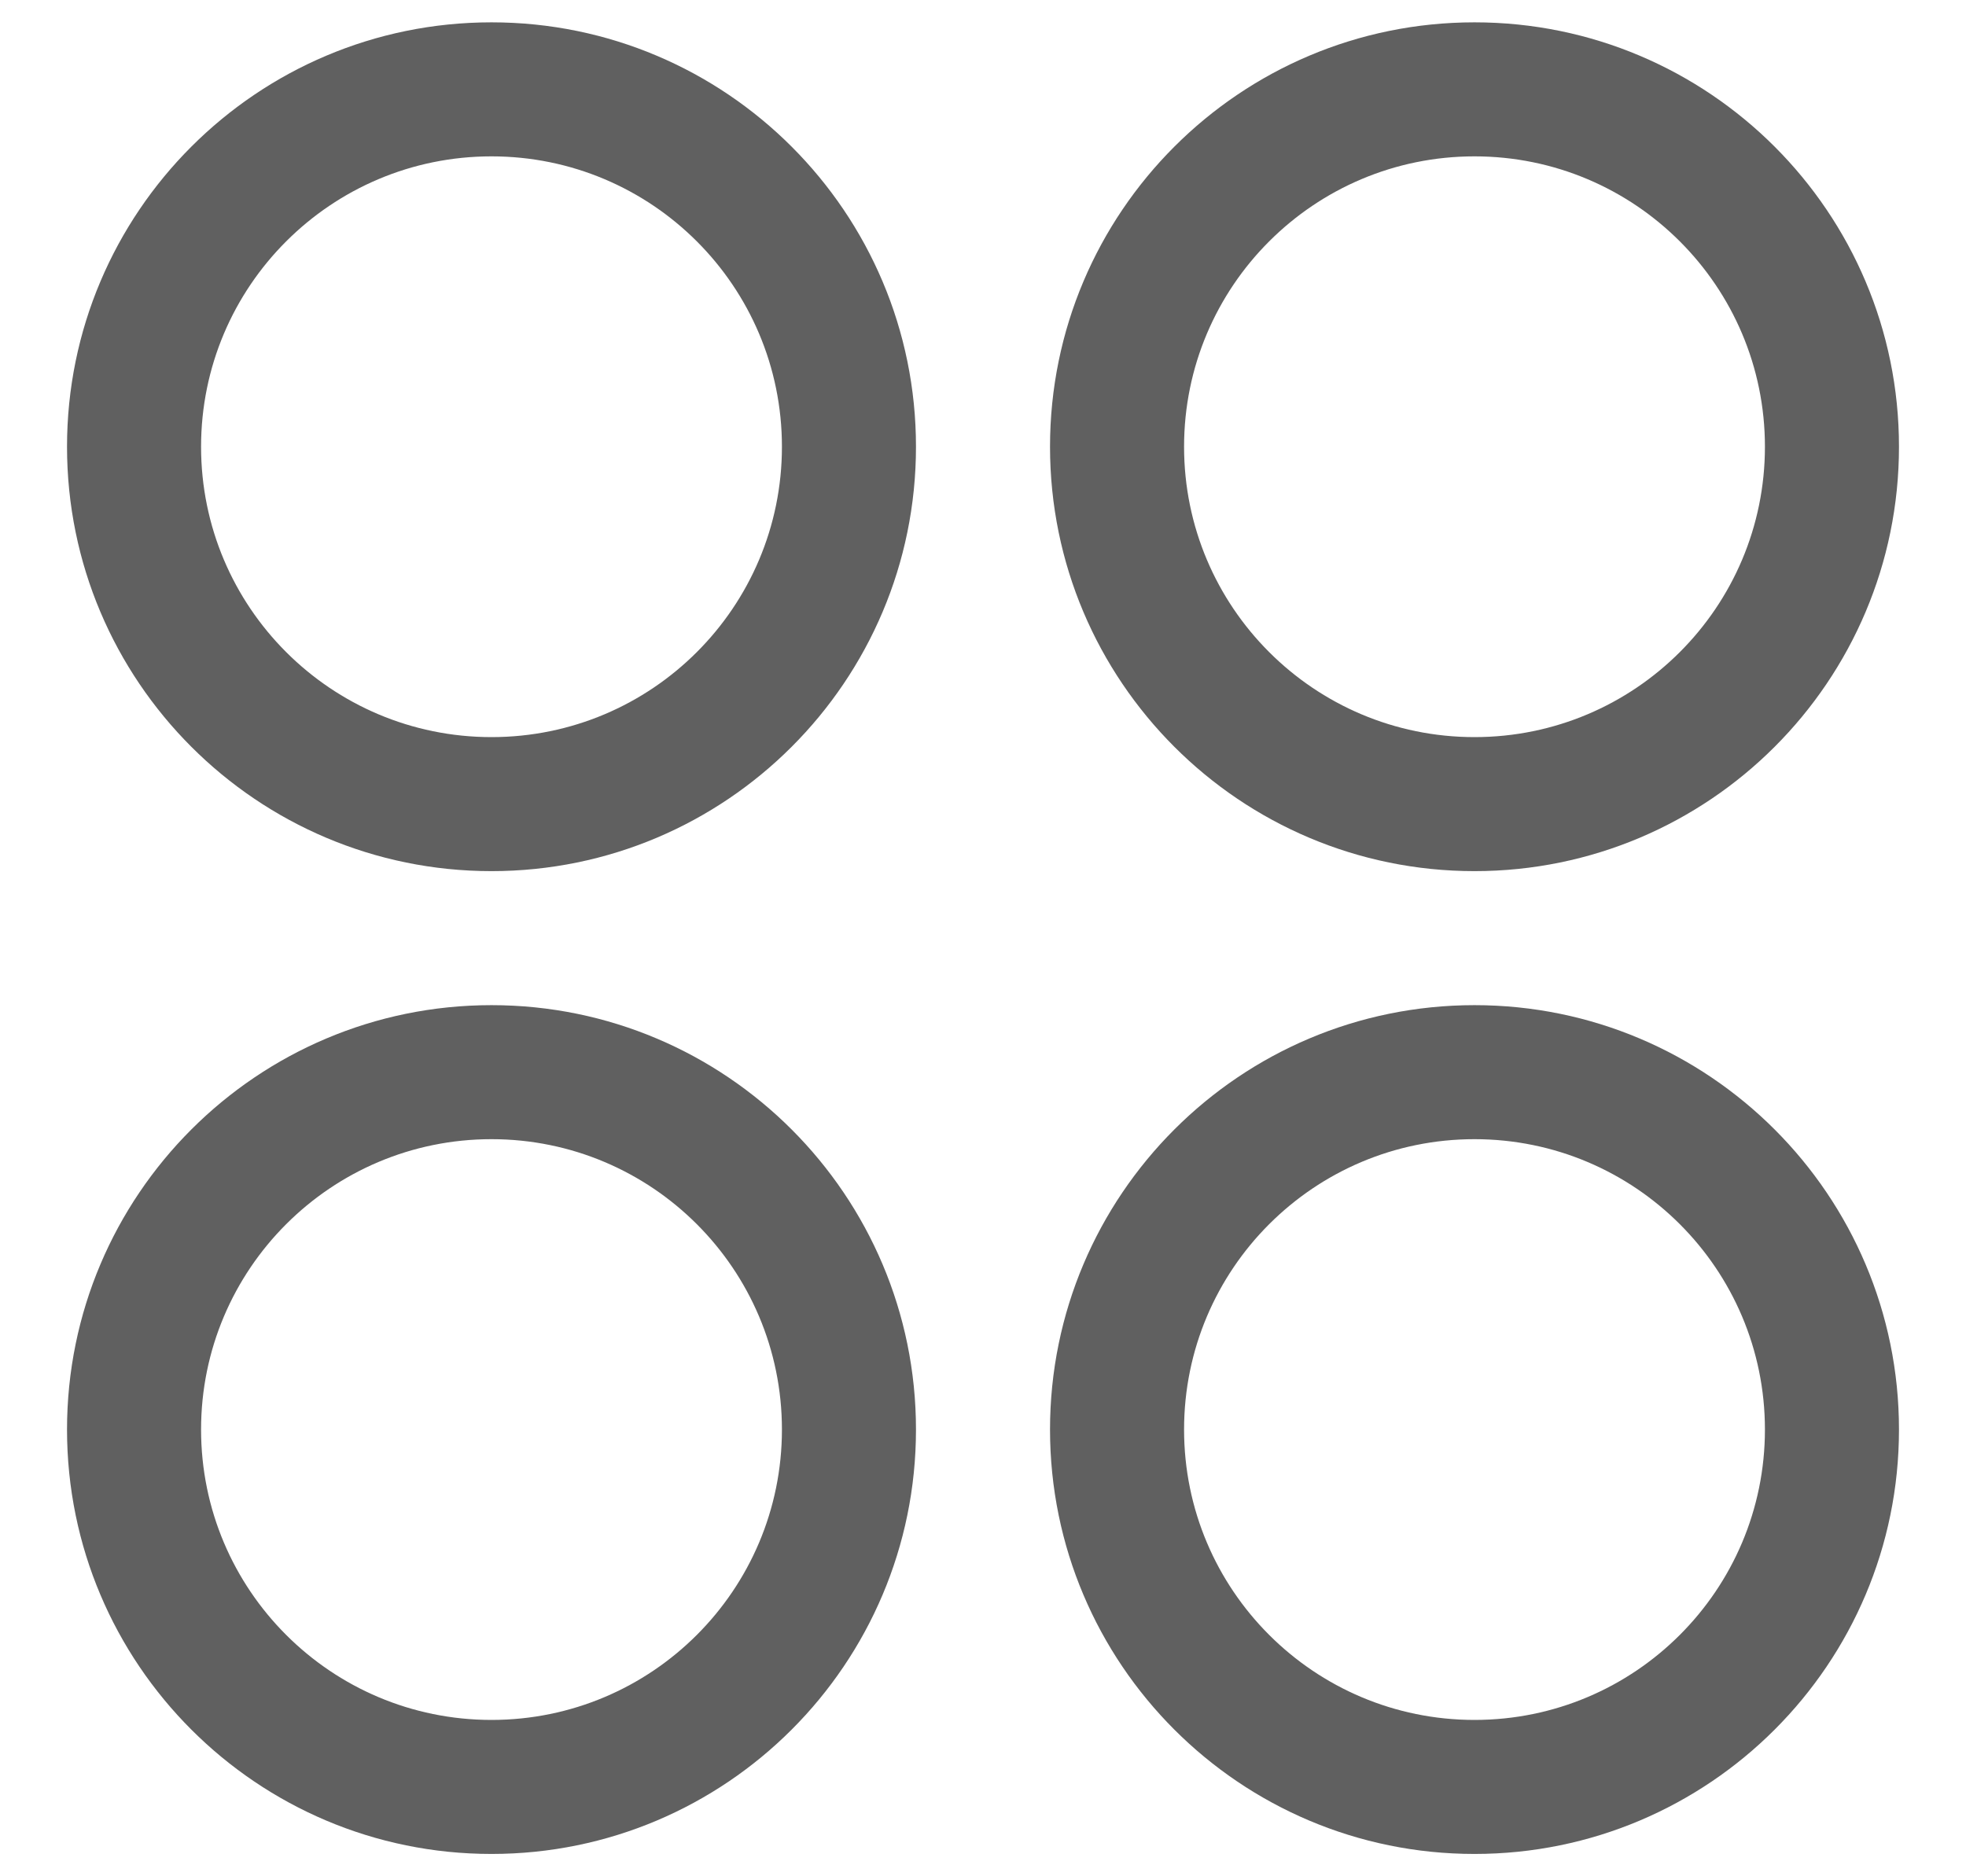 <svg width="22" height="21" viewBox="0 0 22 21" fill="none" xmlns="http://www.w3.org/2000/svg">
<path fill-rule="evenodd" clip-rule="evenodd" d="M5.5 0.25C2.877 0.25 0.75 2.377 0.75 5C0.75 7.623 2.877 9.75 5.5 9.75C8.123 9.75 10.25 7.623 10.25 5C10.25 2.377 8.123 0.25 5.5 0.25ZM2.25 5C2.25 3.205 3.705 1.75 5.5 1.75C7.295 1.75 8.75 3.205 8.75 5C8.75 6.795 7.295 8.25 5.5 8.25C3.705 8.25 2.25 6.795 2.25 5Z" fill="#606060"/>
<path fill-rule="evenodd" clip-rule="evenodd" d="M5.5 11.25C2.877 11.25 0.75 13.377 0.75 16C0.75 18.623 2.877 20.75 5.5 20.75C8.123 20.75 10.25 18.623 10.25 16C10.25 13.377 8.123 11.25 5.5 11.25ZM2.25 16C2.25 14.205 3.705 12.75 5.5 12.75C7.295 12.75 8.75 14.205 8.75 16C8.75 17.795 7.295 19.25 5.5 19.25C3.705 19.25 2.25 17.795 2.25 16Z" fill="#606060"/>
<path fill-rule="evenodd" clip-rule="evenodd" d="M11.75 5C11.75 2.377 13.877 0.25 16.5 0.25C19.123 0.25 21.25 2.377 21.25 5C21.25 7.623 19.123 9.75 16.5 9.75C13.877 9.75 11.75 7.623 11.75 5ZM16.5 1.75C14.705 1.75 13.25 3.205 13.25 5C13.25 6.795 14.705 8.25 16.5 8.25C18.295 8.25 19.75 6.795 19.75 5C19.75 3.205 18.295 1.75 16.5 1.75Z" fill="#606060"/>
<path fill-rule="evenodd" clip-rule="evenodd" d="M16.5 11.25C13.877 11.25 11.75 13.377 11.75 16C11.75 18.623 13.877 20.75 16.5 20.75C19.123 20.75 21.25 18.623 21.25 16C21.25 13.377 19.123 11.25 16.5 11.25ZM13.25 16C13.25 14.205 14.705 12.75 16.5 12.75C18.295 12.75 19.75 14.205 19.75 16C19.75 17.795 18.295 19.25 16.5 19.25C14.705 19.25 13.25 17.795 13.25 16Z" fill="#606060"/>
</svg>
